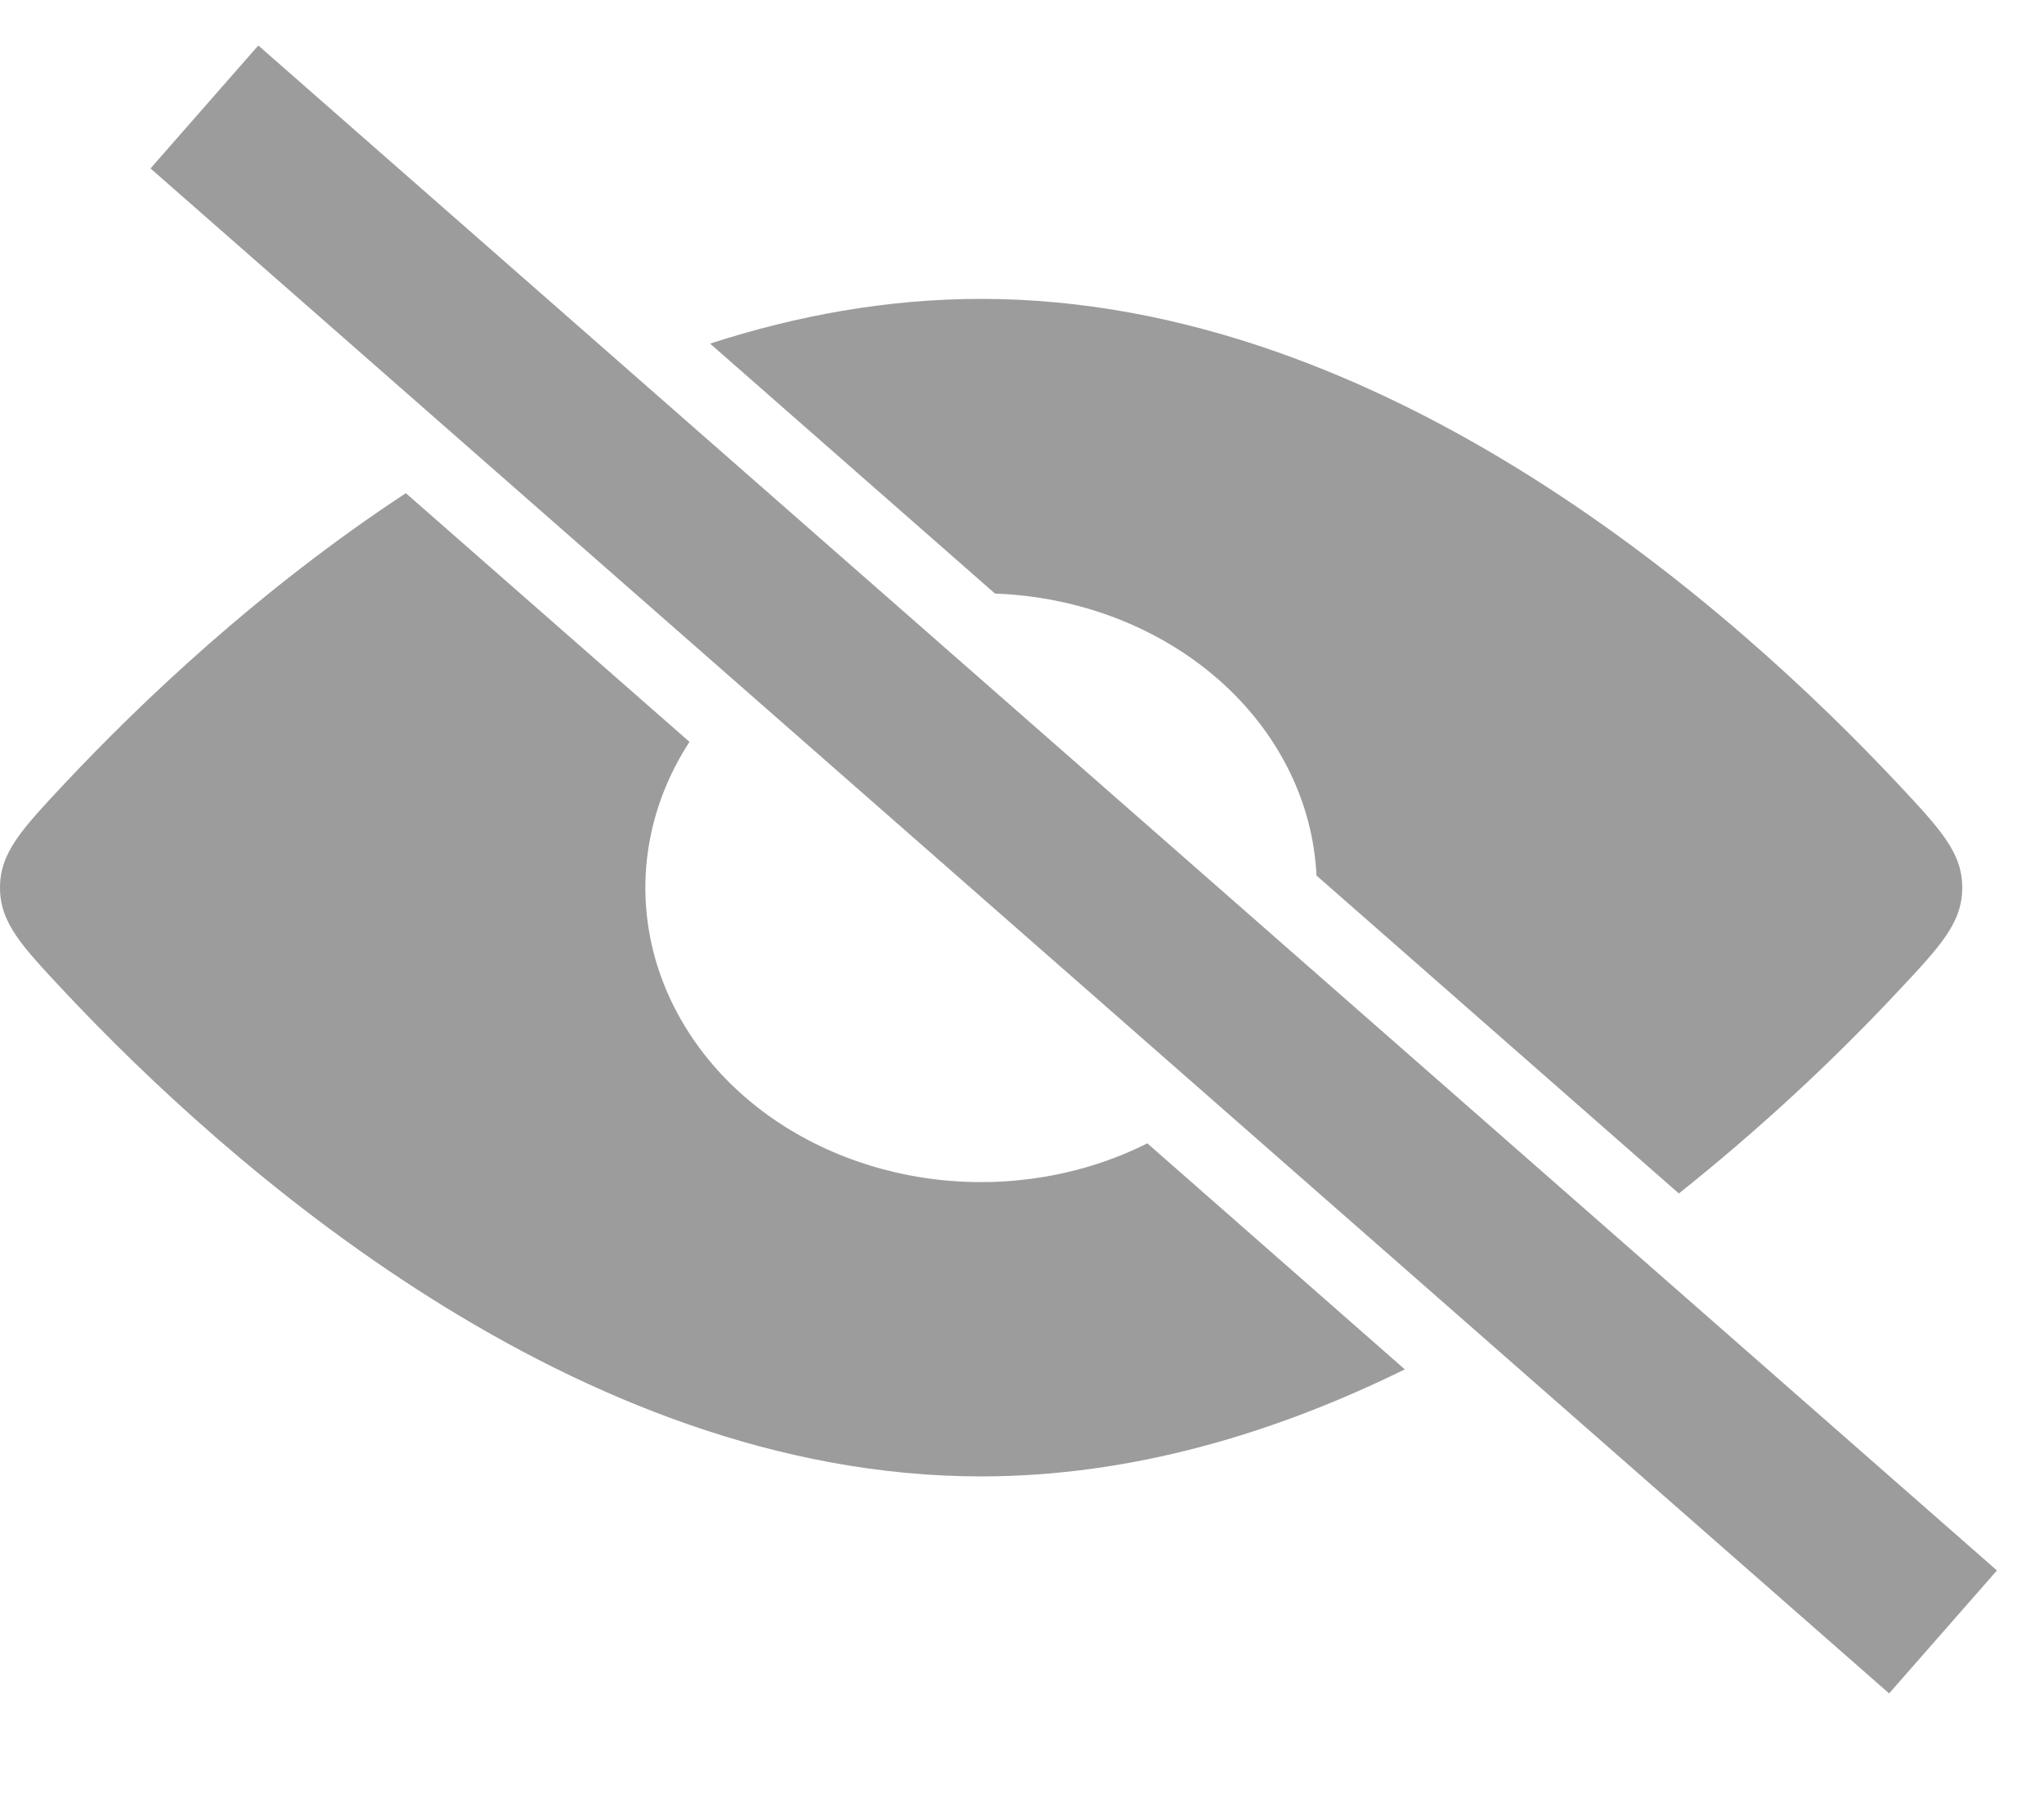 <svg width="25" height="22" viewBox="0 0 25 22" fill="none" xmlns="http://www.w3.org/2000/svg">
<path fill-rule="evenodd" clip-rule="evenodd" d="M20.534 14.595C21.491 13.832 22.383 13.01 23.204 12.134C23.735 11.568 24 11.286 24 10.855C24 10.425 23.735 10.143 23.204 9.576C21.261 7.507 16.975 3.655 12 3.655C10.851 3.655 9.74 3.86 8.685 4.202L12.17 7.259C13.199 7.296 14.174 7.671 14.903 8.31C15.631 8.948 16.059 9.804 16.102 10.707L20.534 14.595ZM8.433 9.072C7.987 9.758 7.81 10.553 7.93 11.335C8.05 12.118 8.46 12.844 9.096 13.402C9.733 13.96 10.561 14.319 11.453 14.424C12.345 14.529 13.252 14.374 14.033 13.982L17.182 16.746C15.607 17.521 13.851 18.055 12 18.055C7.025 18.055 2.739 14.203 0.796 12.134C0.265 11.568 0 11.286 0 10.855C0 10.425 0.265 10.143 0.796 9.576C1.717 8.596 3.166 7.212 4.964 6.031L8.433 9.072Z" fill="#737373" fill-opacity="0.7"/>
<path d="M2.5 1.308L23.765 19.957" stroke="#737373" stroke-opacity="0.7" stroke-width="2"/>
</svg>
